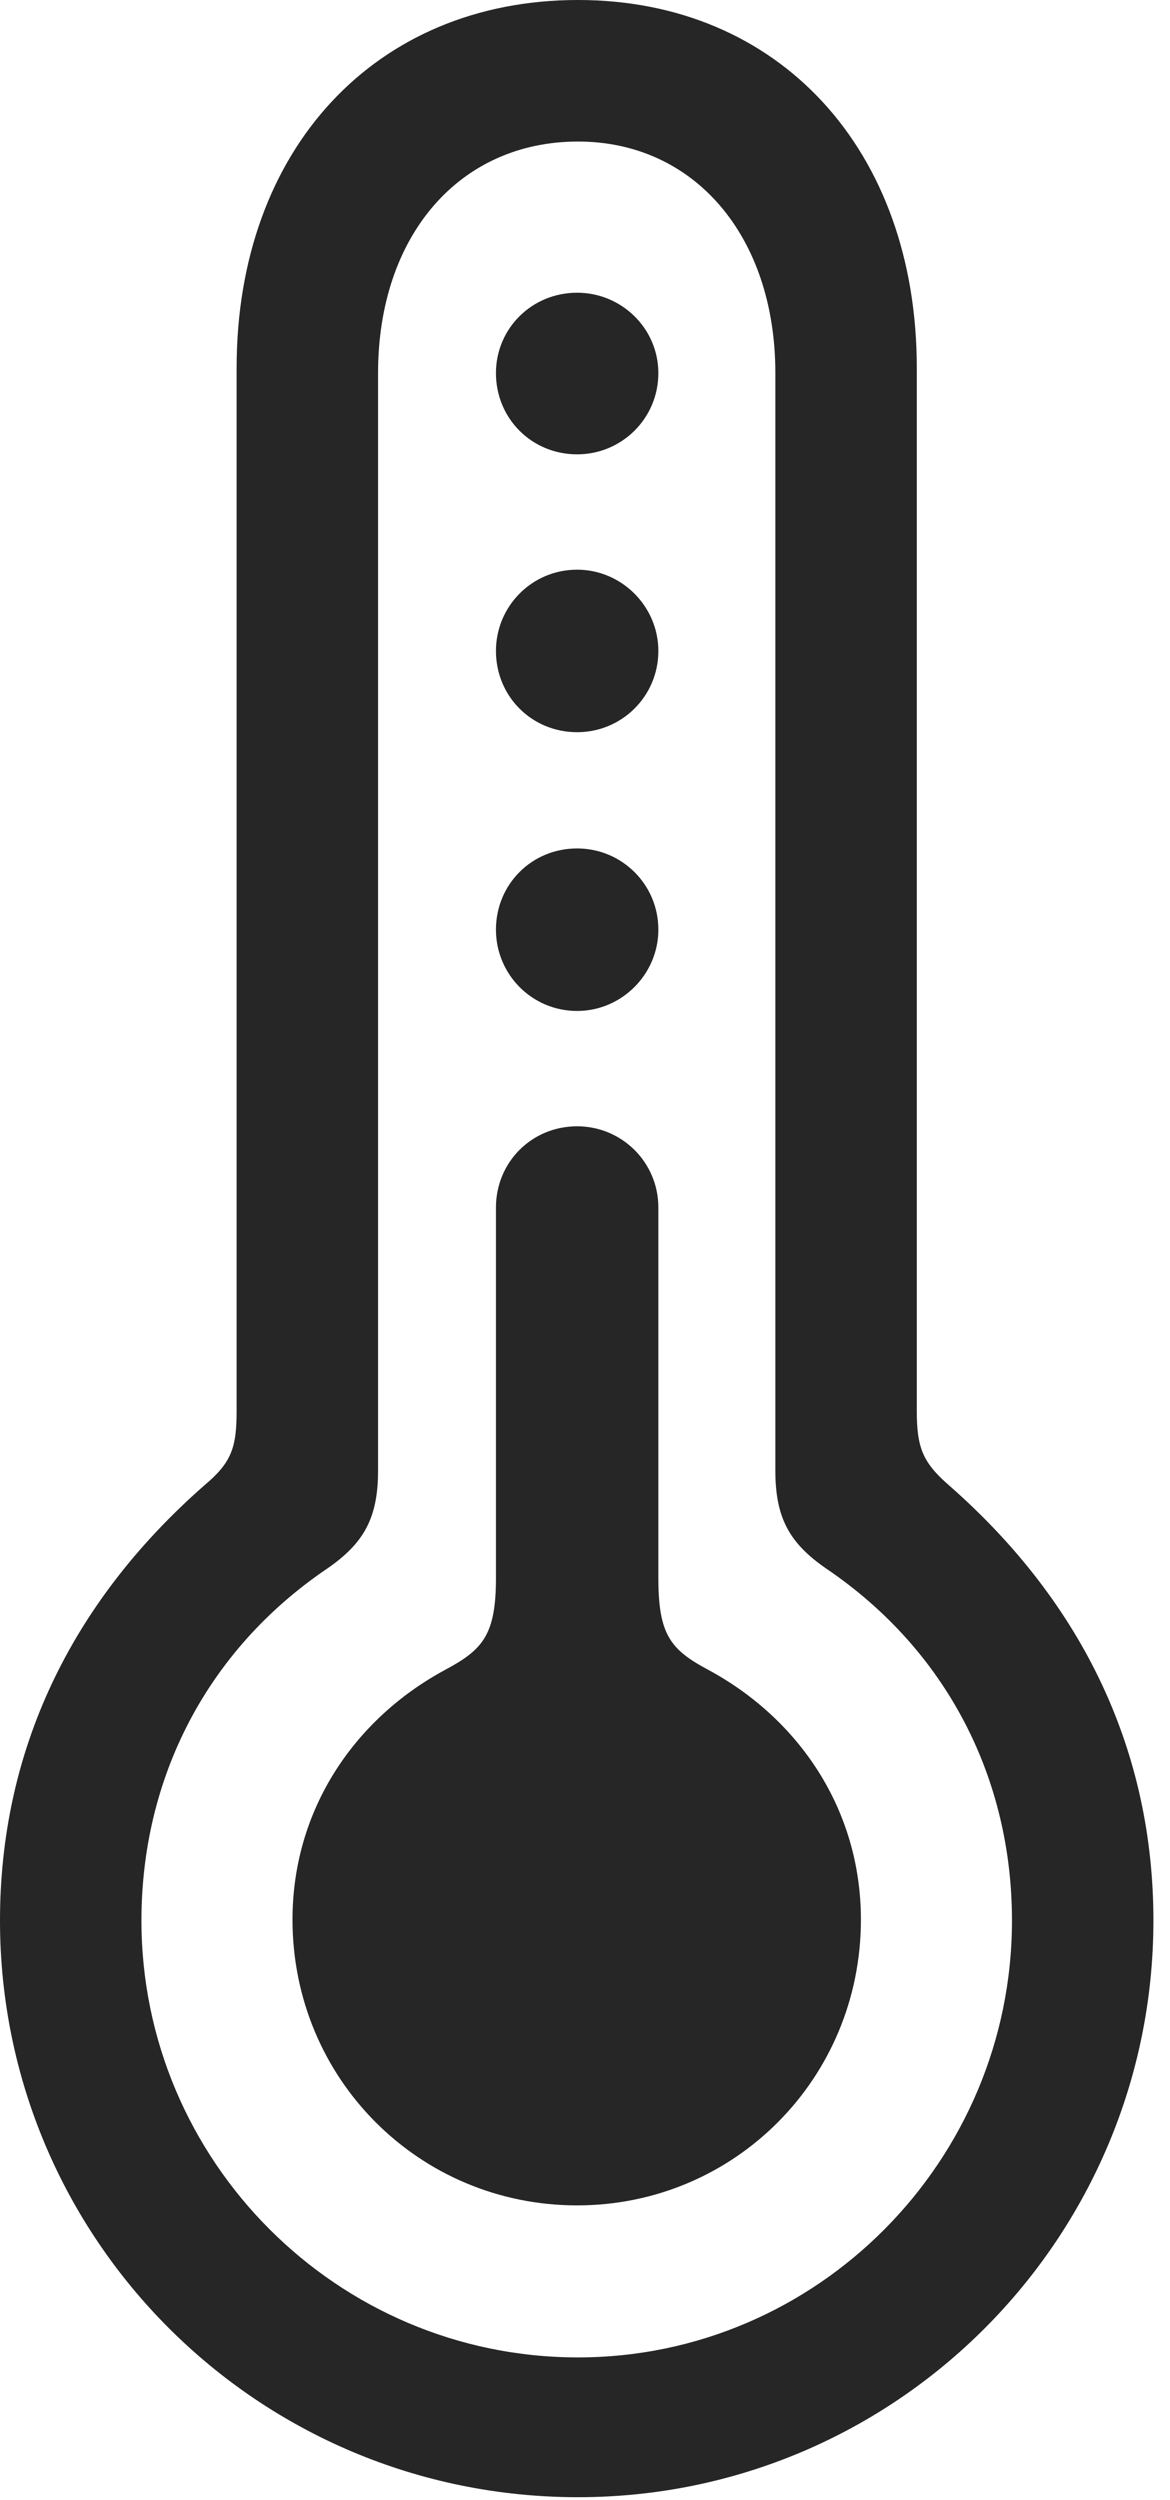 <?xml version="1.0" encoding="UTF-8"?>
<!--Generator: Apple Native CoreSVG 326-->
<!DOCTYPE svg
PUBLIC "-//W3C//DTD SVG 1.1//EN"
       "http://www.w3.org/Graphics/SVG/1.1/DTD/svg11.dtd">
<svg version="1.1" xmlns="http://www.w3.org/2000/svg" xmlns:xlink="http://www.w3.org/1999/xlink" viewBox="0 0 26.172 55.879">
 <g>
  <rect height="55.879" opacity="0" width="26.172" x="0" y="0"/>
  <path d="M12.93 55.82C20.039 55.82 25.801 50.039 25.801 42.93C25.801 39.18 24.258 35.859 21.23 33.203C20.645 32.695 20.508 32.363 20.508 31.543L20.508 8.223C20.508 3.34 17.422 0 12.93 0C8.398 0 5.293 3.34 5.293 8.223L5.293 31.543C5.293 32.363 5.176 32.695 4.57 33.203C1.543 35.859 0 39.18 0 42.93C0 50.039 5.762 55.82 12.93 55.82ZM12.93 52.695C7.539 52.695 3.164 48.301 3.164 42.93C3.164 39.766 4.609 36.895 7.324 35.059C8.145 34.492 8.457 33.926 8.457 32.871L8.457 8.34C8.457 5.273 10.273 3.164 12.93 3.164C15.527 3.164 17.344 5.273 17.344 8.34L17.344 32.871C17.344 33.926 17.656 34.492 18.477 35.059C21.191 36.895 22.637 39.766 22.637 42.93C22.637 48.301 18.281 52.695 12.93 52.695Z" fill="black" fill-opacity="0.85"/>
  <path d="M12.91 49.297C16.426 49.297 19.258 46.465 19.258 42.91C19.258 40.449 17.871 38.418 15.84 37.324C15 36.875 14.727 36.543 14.727 35.273L14.727 26.992C14.727 25.977 13.906 25.176 12.91 25.176C11.895 25.176 11.094 25.977 11.094 26.992L11.094 35.273C11.094 36.543 10.801 36.875 9.961 37.324C7.93 38.418 6.543 40.449 6.543 42.91C6.543 46.465 9.375 49.297 12.91 49.297ZM12.91 22.598C13.906 22.598 14.727 21.777 14.727 20.781C14.727 19.766 13.906 18.965 12.91 18.965C11.895 18.965 11.094 19.766 11.094 20.781C11.094 21.777 11.895 22.598 12.91 22.598ZM12.91 16.367C13.906 16.367 14.727 15.566 14.727 14.551C14.727 13.555 13.906 12.734 12.91 12.734C11.895 12.734 11.094 13.555 11.094 14.551C11.094 15.566 11.895 16.367 12.91 16.367ZM12.91 10.156C13.906 10.156 14.727 9.355 14.727 8.34C14.727 7.344 13.906 6.543 12.91 6.543C11.895 6.543 11.094 7.344 11.094 8.34C11.094 9.355 11.895 10.156 12.91 10.156Z" fill="black" fill-opacity="0.85"/>
 </g>
</svg>
